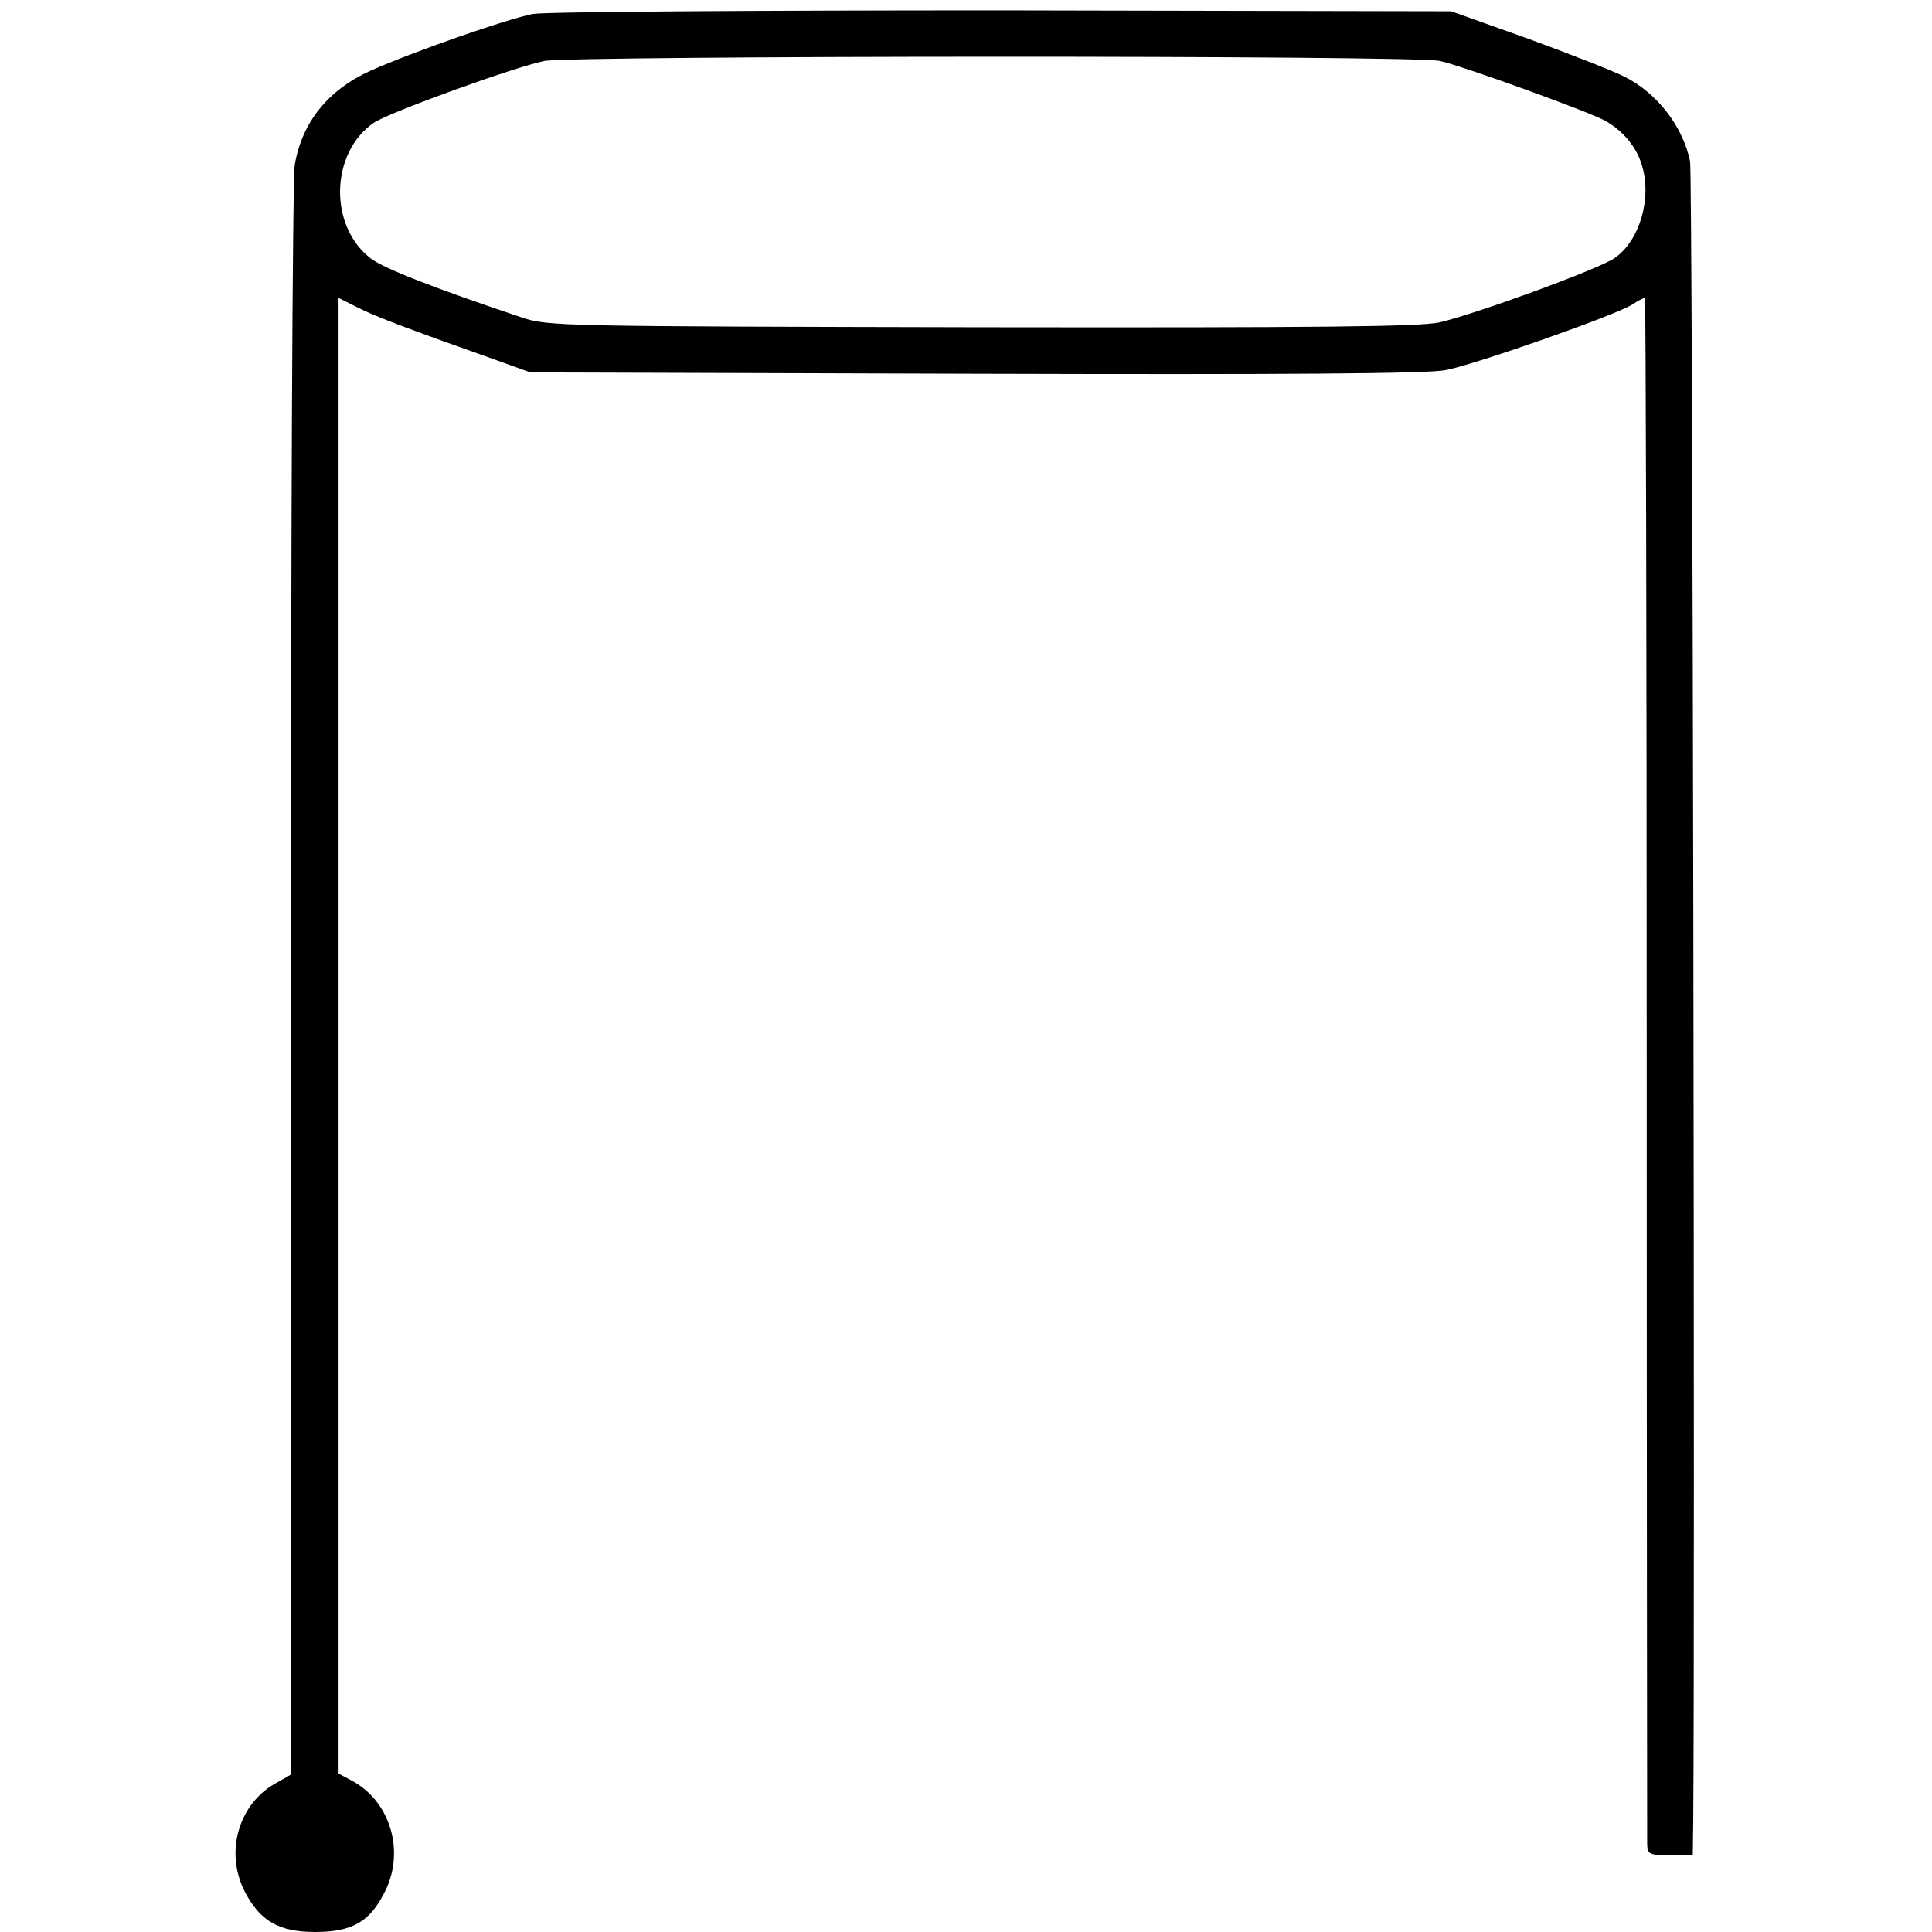 <?xml version="1.0" standalone="no"?>
<!DOCTYPE svg PUBLIC "-//W3C//DTD SVG 20010904//EN"
 "http://www.w3.org/TR/2001/REC-SVG-20010904/DTD/svg10.dtd">
<svg version="1.0" xmlns="http://www.w3.org/2000/svg"
 width="428pt" height="428pt" viewBox="0 0 428 428"
 preserveAspectRatio="xMidYMid meet">
<g transform="translate(0,428) scale(0.1,-0.1)"
fill="#000000" stroke="none">
<path d="M1180 4249 c-60 -12 -266 -84 -360 -126 -93 -42 -151 -114 -167 -208
-5 -27 -9 -841 -8 -1808 l0 -1758 -35 -20 c-82 -46 -112 -153 -68 -239 34 -66
76 -90 156 -90 83 0 122 23 155 90 45 90 11 201 -75 246 l-28 15 0 1634 0
1635 42 -21 c38 -20 130 -54 308 -117 l75 -27 985 -3 c686 -2 1002 0 1042 8
65 12 381 123 415 146 12 8 24 14 27 14 2 0 4 -766 4 -1702 0 -937 1 -1713 1
-1725 1 -21 6 -23 51 -23 l50 0 1 73 c4 428 -1 3656 -7 3680 -16 77 -73 151
-145 187 -23 12 -120 50 -213 84 l-171 61 -995 2 c-548 0 -1015 -3 -1040 -8z
m2010 -104 c53 -12 331 -113 365 -132 40 -22 70 -58 82 -98 23 -73 -4 -167
-59 -206 -33 -24 -304 -123 -388 -143 -43 -10 -269 -12 -1015 -11 -933 2 -962
2 -1020 22 -191 64 -304 108 -333 130 -94 71 -91 234 6 301 34 23 310 123 378
137 62 12 1931 13 1984 0z"/>
</g>
</svg>
